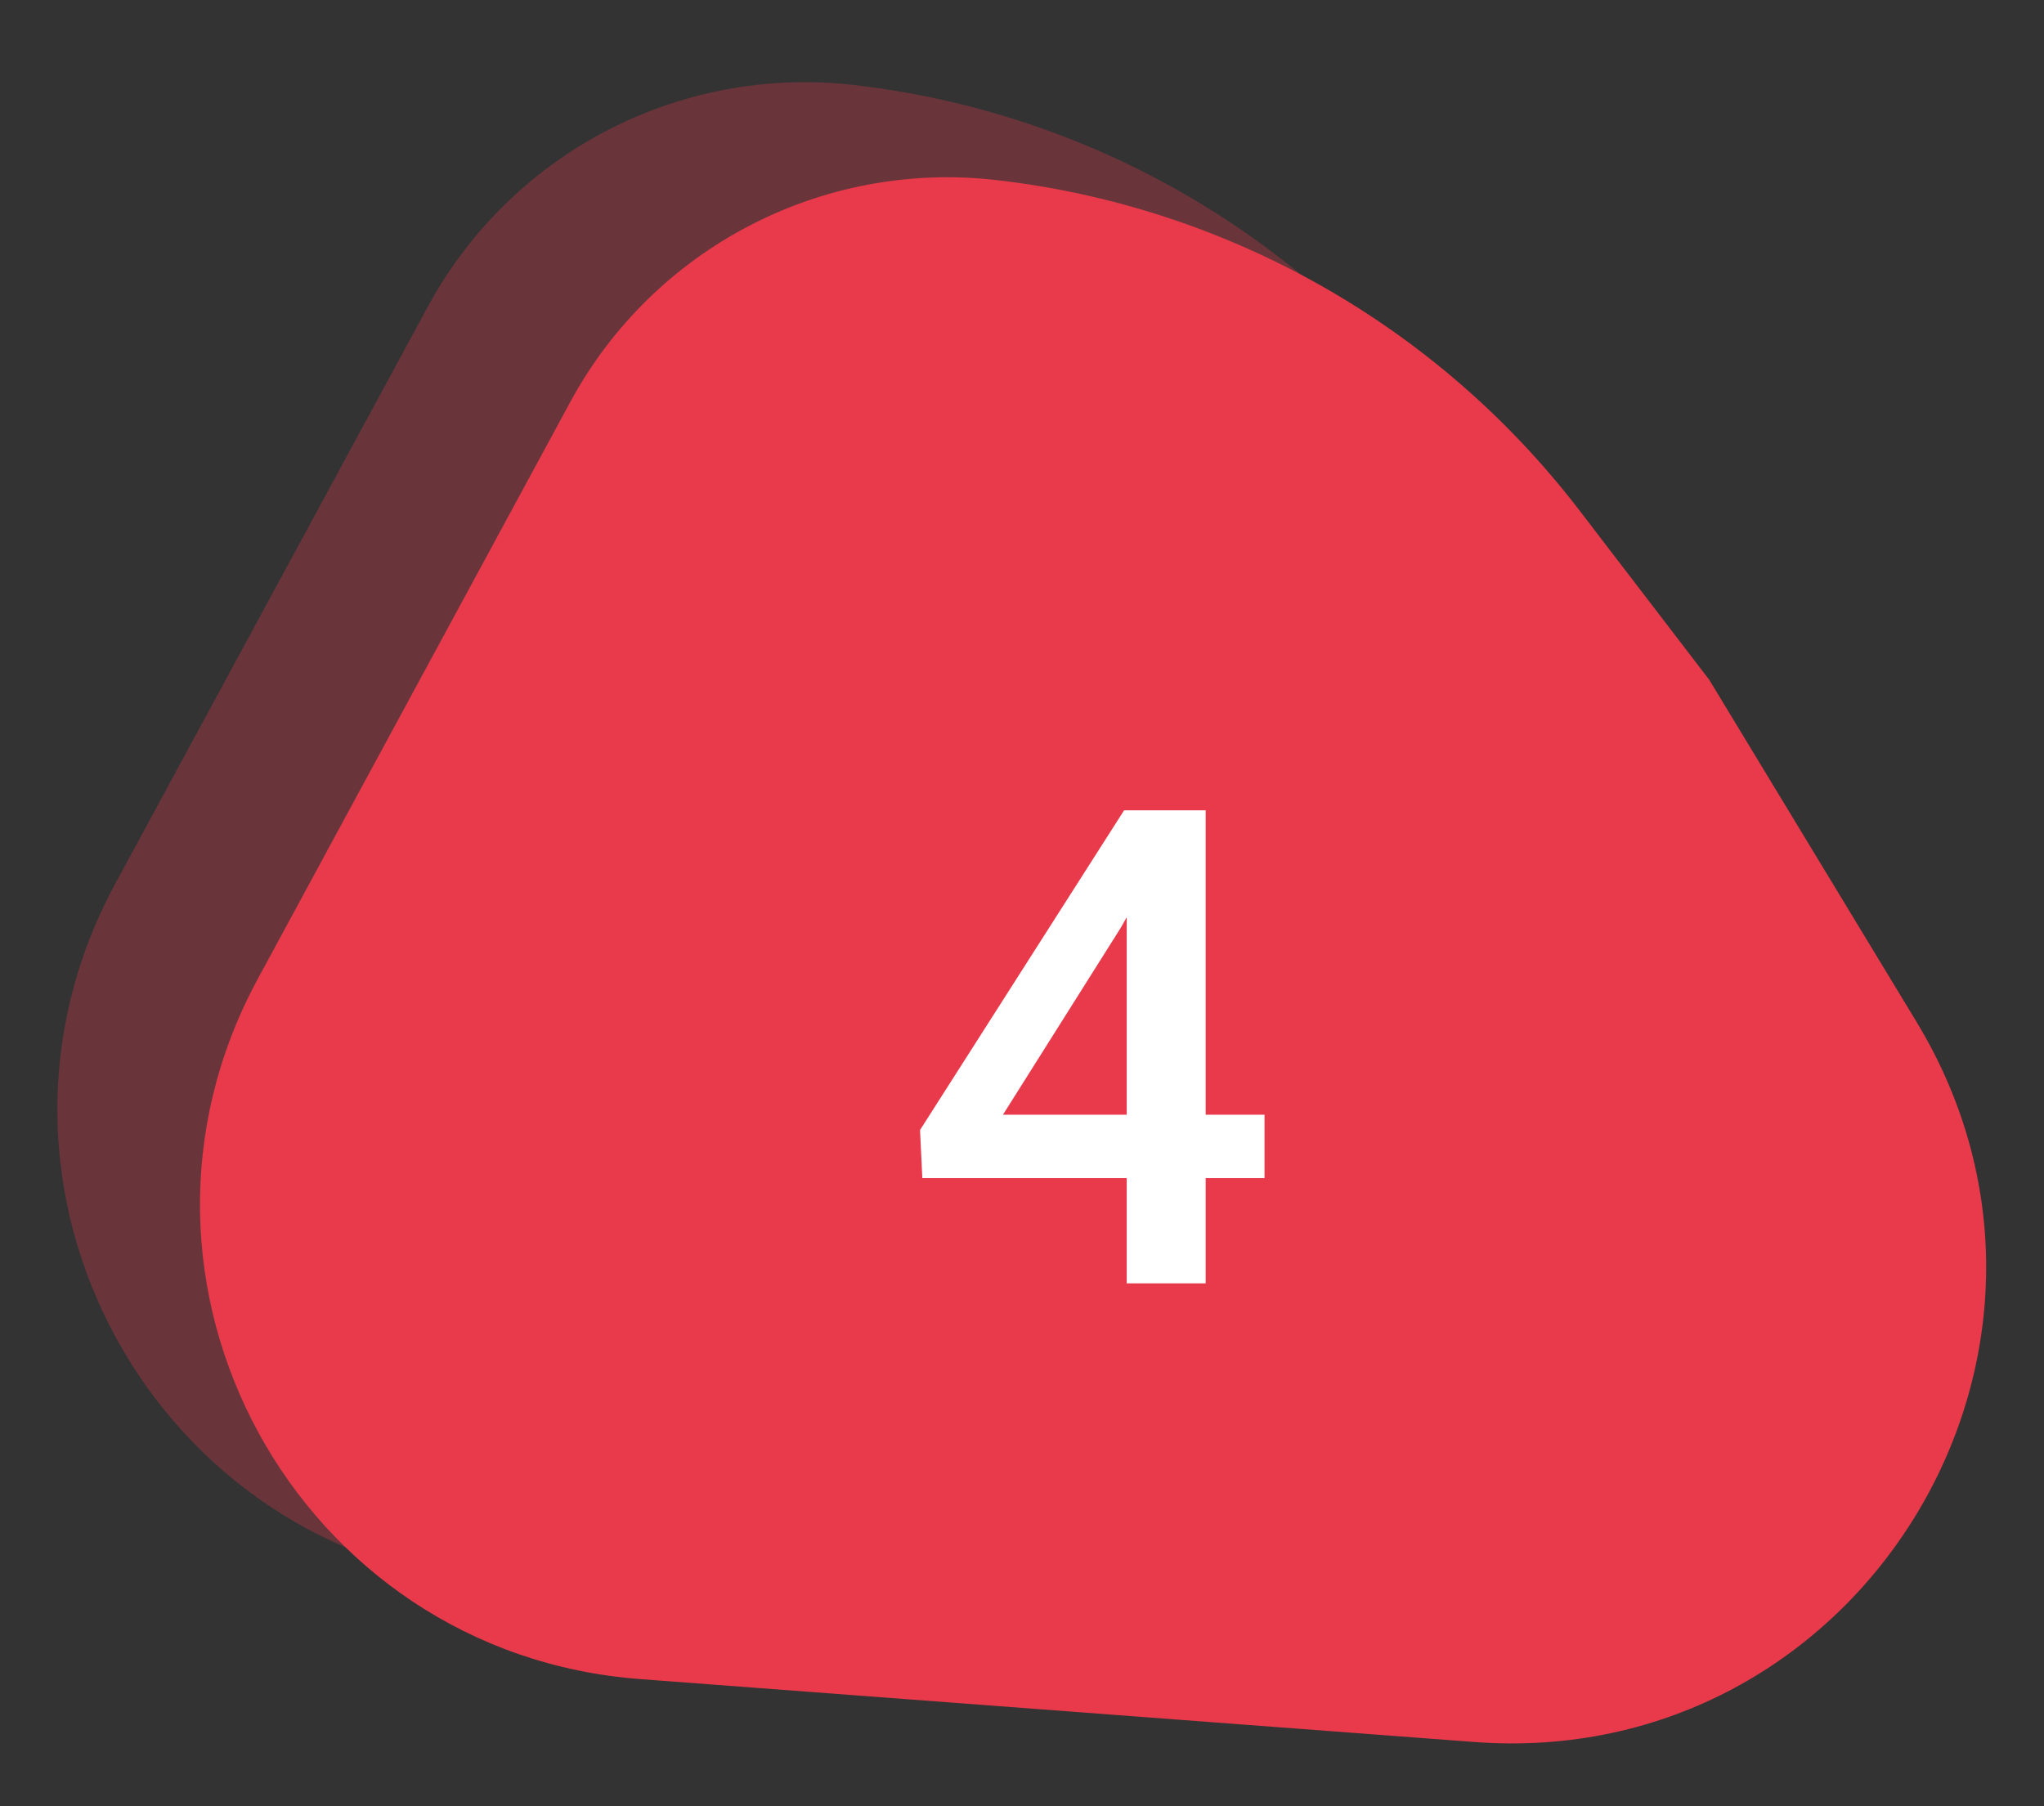 <svg width="43" height="38" viewBox="0 0 43 38" fill="none" xmlns="http://www.w3.org/2000/svg">
<rect x="0" y="0" width="43" height="38" fill="#333333" stroke="none"/>
<g clip-path="url(#clip0)">
<path opacity="0.3" d="M32.958 12.302L37.316 19.494C41.531 26.449 36.121 35.259 28.012 34.648L10.466 33.325C3.237 32.78 -1.028 24.965 2.425 18.59L8.999 6.453C10.751 3.218 14.293 1.371 17.949 1.787C22.816 2.341 27.248 4.85 30.228 8.739L32.958 12.302Z" fill="#E83A4A"/>
<path d="M35.958 14.302L40.316 21.494C44.531 28.449 39.121 37.259 31.012 36.648L13.466 35.325C6.237 34.78 1.972 26.965 5.425 20.59L11.999 8.453C13.751 5.218 17.293 3.371 20.949 3.787C25.816 4.341 30.248 6.85 33.228 10.739L35.958 14.302Z" fill="#E83A4A"/>
<path d="M25.364 23.452H26.602V24.785H25.364V27H23.703V24.785H19.403L19.355 23.773L23.648 17.047H25.364V23.452ZM21.099 23.452H23.703V19.296L23.58 19.515L21.099 23.452Z" fill="white"/>
</g>
<defs>
<clipPath id="clip0">
<rect width="43" height="38" fill="white"/>
</clipPath>
</defs>
</svg>
